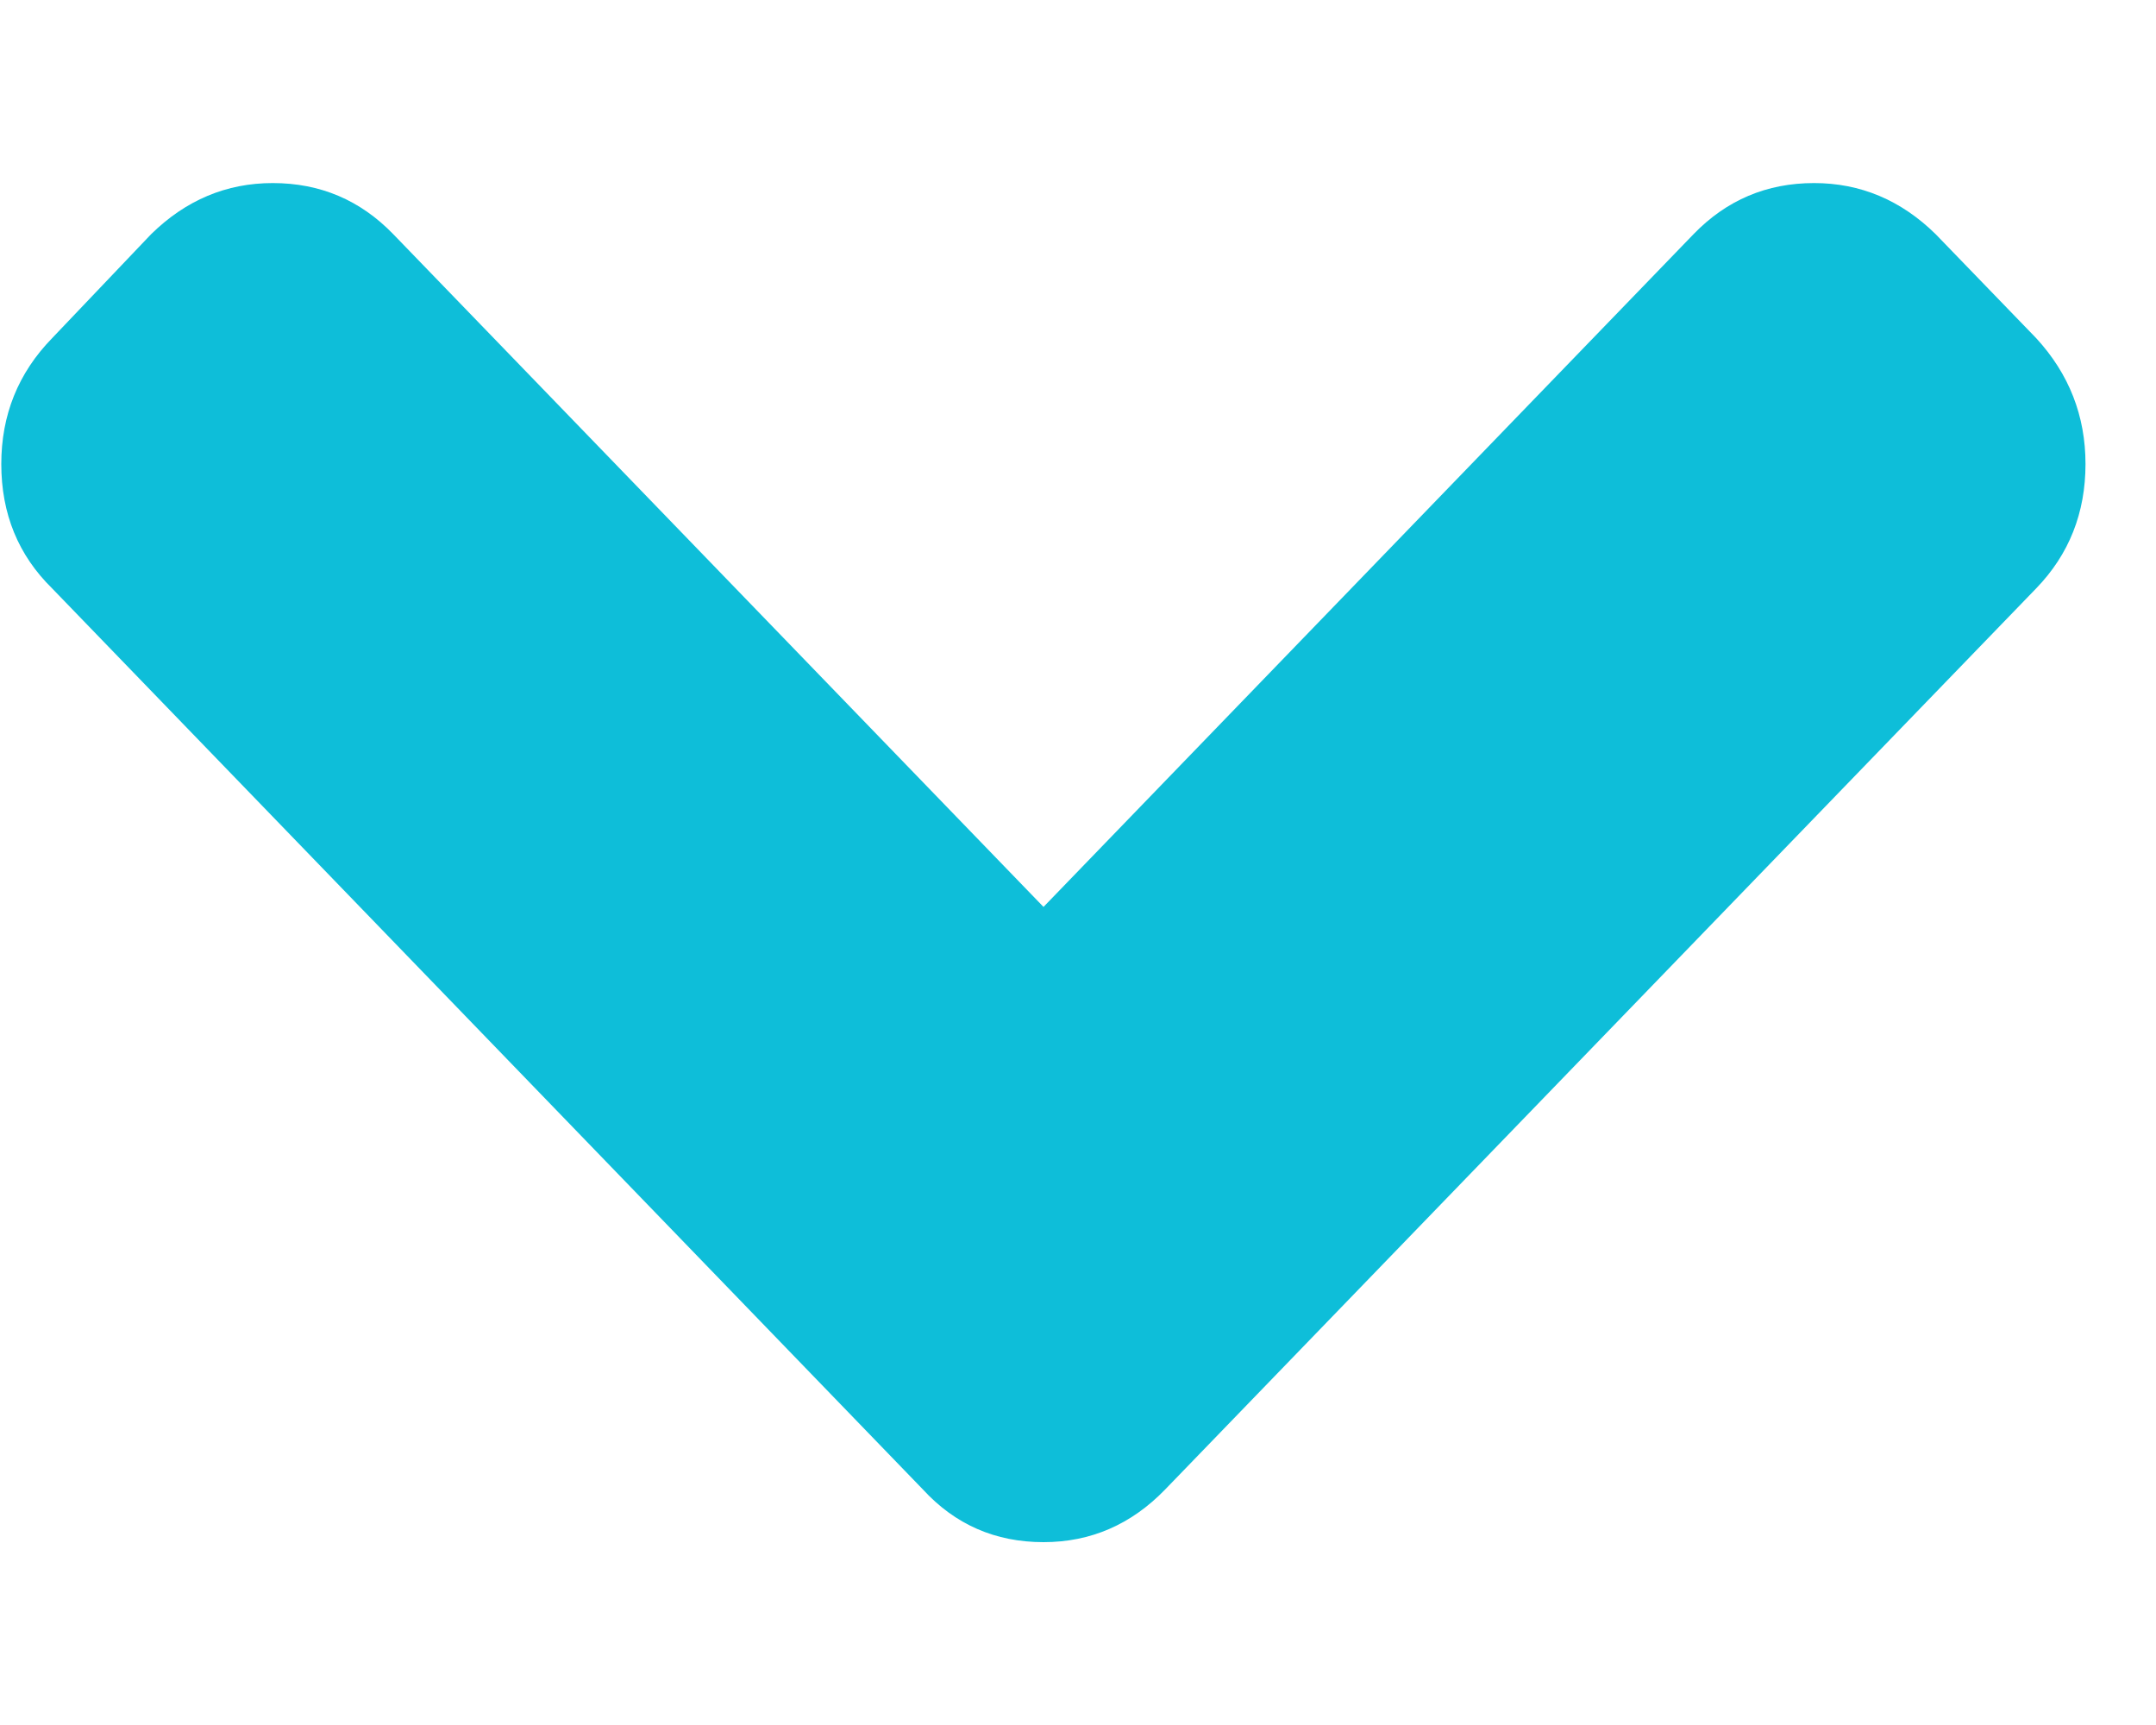 <svg width="10" height="8" viewBox="0 0 10 8" fill="none" xmlns="http://www.w3.org/2000/svg">
<path d="M9.444 1.568L8.978 1.086C8.817 0.928 8.629 0.849 8.414 0.849C8.194 0.849 8.008 0.928 7.855 1.086L4.84 4.206L1.824 1.086C1.671 0.928 1.485 0.849 1.265 0.849C1.05 0.849 0.862 0.928 0.701 1.086L0.242 1.568C0.084 1.73 0.006 1.925 0.006 2.152C0.006 2.383 0.085 2.575 0.242 2.729L4.281 6.908C4.43 7.07 4.616 7.152 4.84 7.152C5.059 7.152 5.247 7.07 5.404 6.908L9.444 2.729C9.597 2.571 9.673 2.378 9.673 2.152C9.673 1.929 9.597 1.734 9.444 1.568Z" fill="#0EBED9"/>
</svg>
